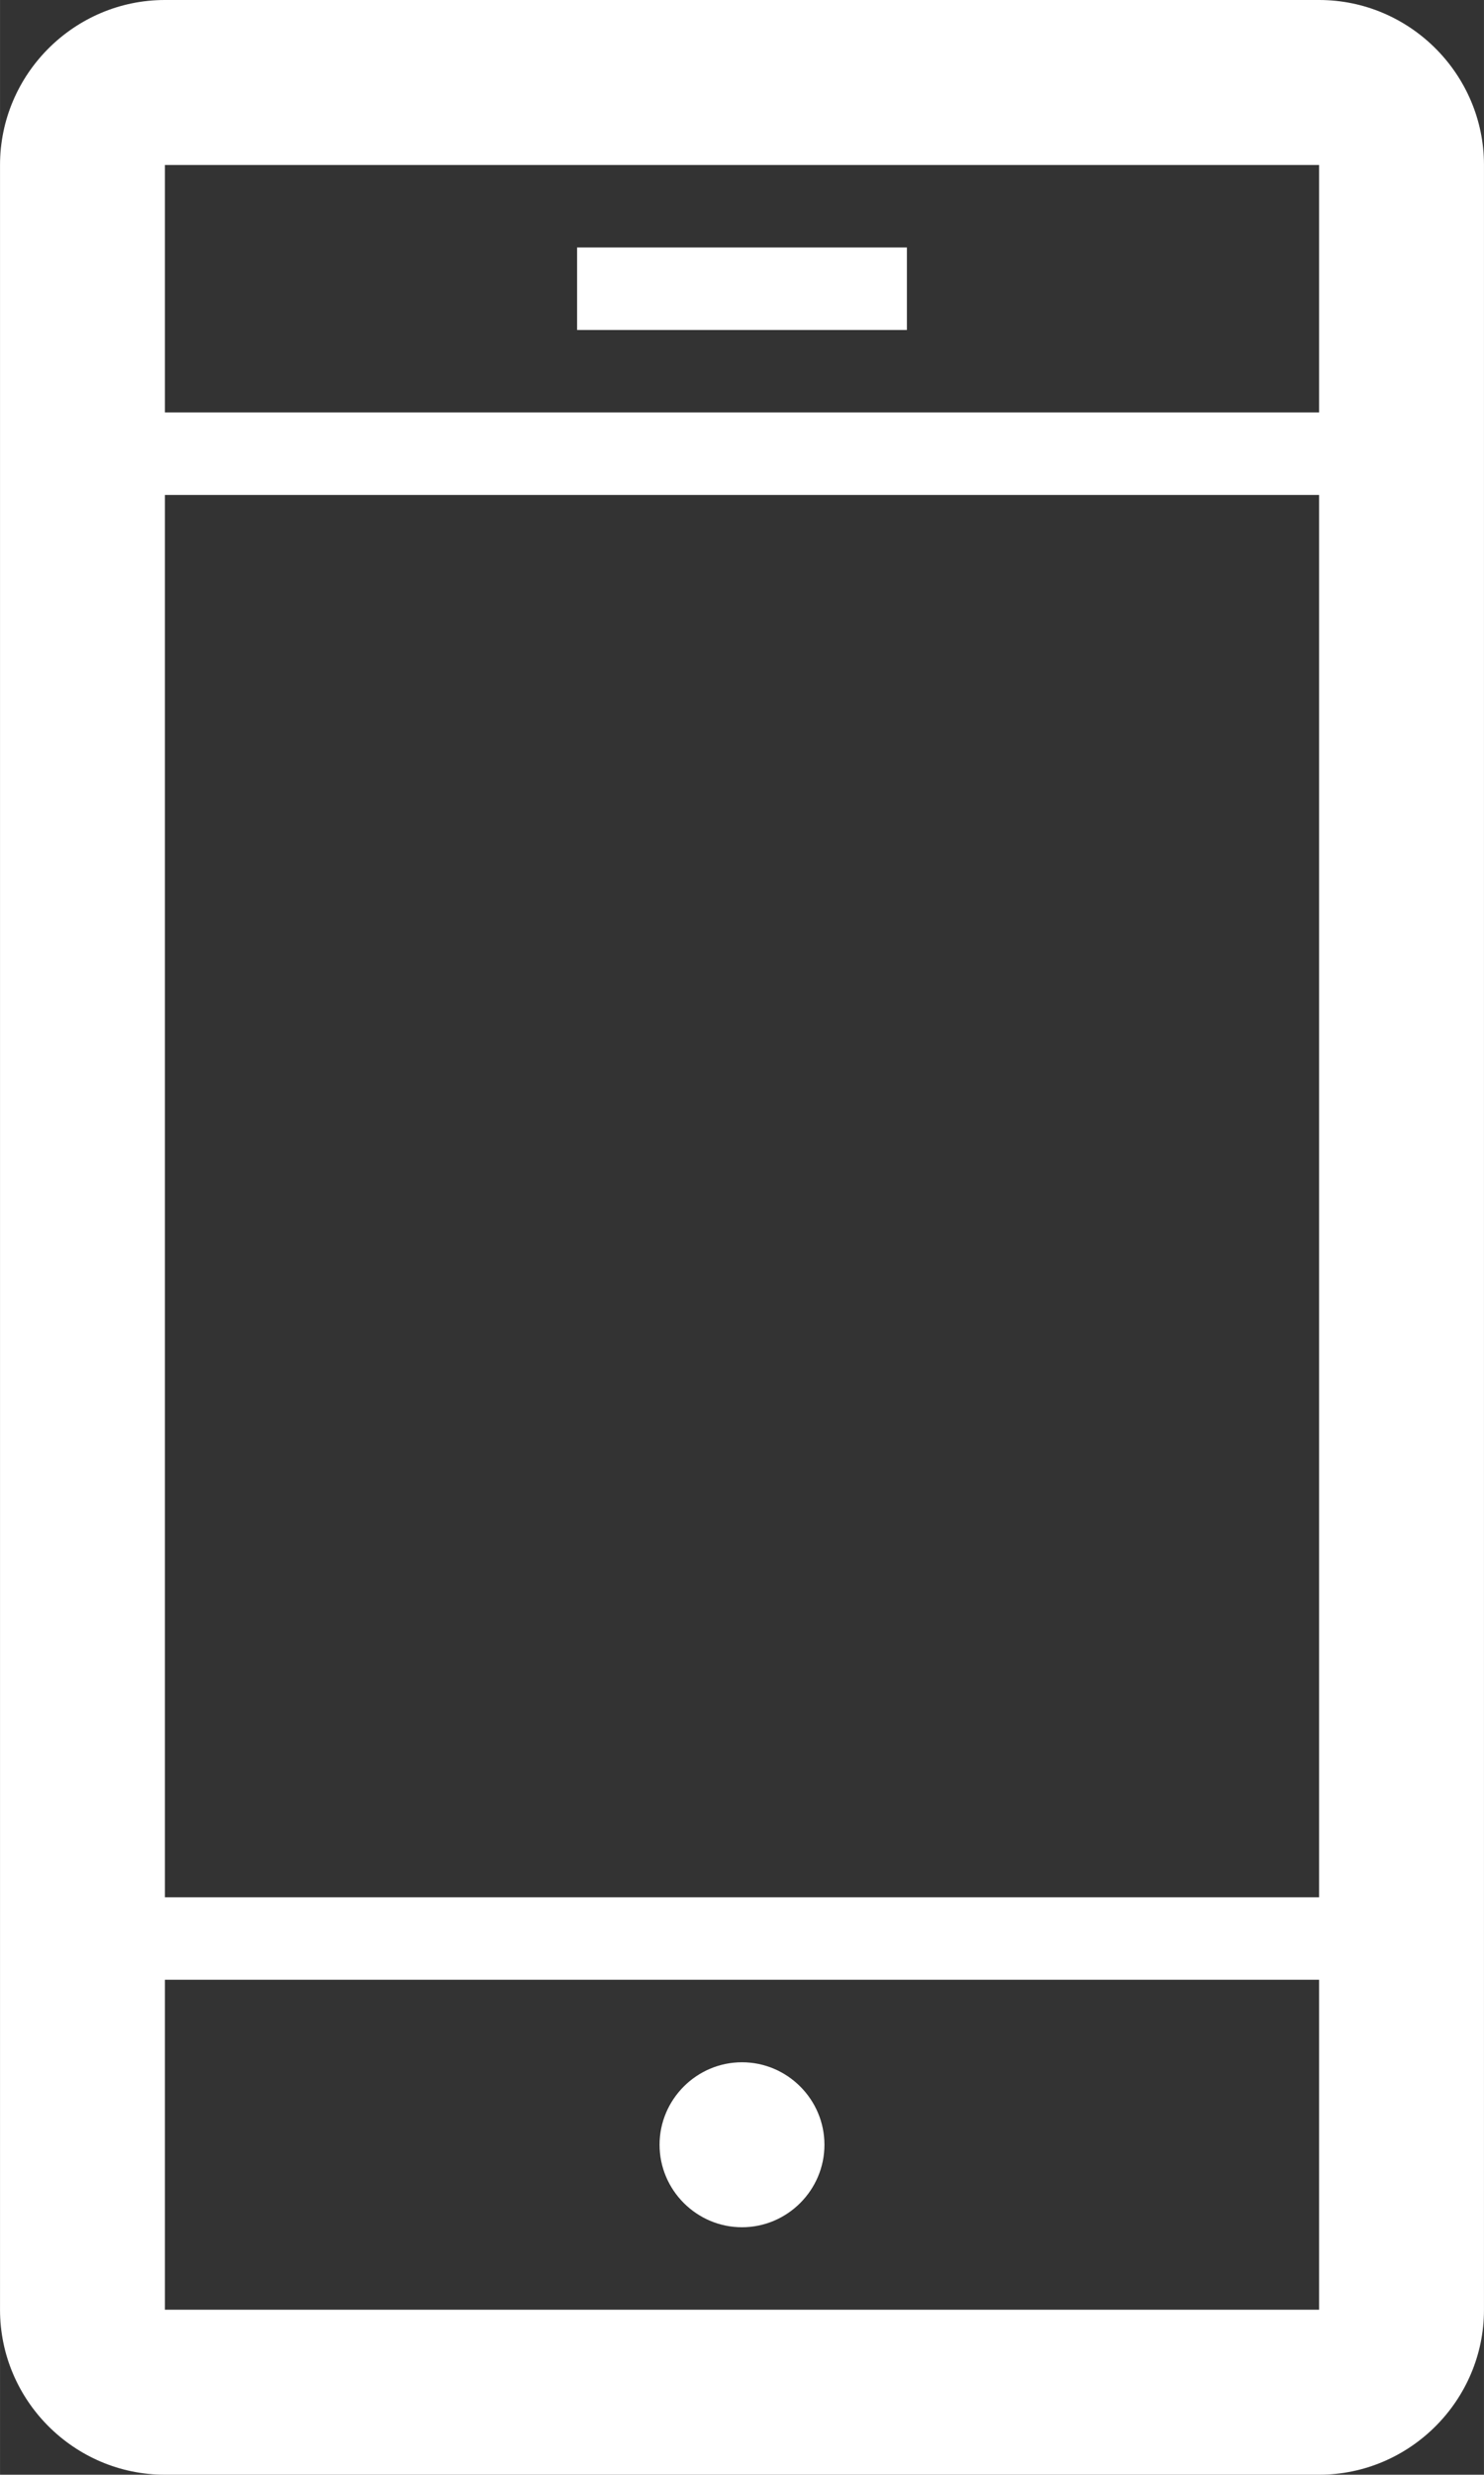 <?xml version="1.0" encoding="UTF-8" standalone="no"?>
<!-- Created with Inkscape (http://www.inkscape.org/) -->

<svg
   xmlns:dc="http://purl.org/dc/elements/1.1/"
   xmlns:cc="http://creativecommons.org/ns#"
   xmlns:rdf="http://www.w3.org/1999/02/22-rdf-syntax-ns#"
   xmlns:svg="http://www.w3.org/2000/svg"
   xmlns="http://www.w3.org/2000/svg"
   xmlns:sodipodi="http://sodipodi.sourceforge.net/DTD/sodipodi-0.dtd"
   xmlns:inkscape="http://www.inkscape.org/namespaces/inkscape"
   width="6.35mm"
   height="10.583mm"
   viewBox="0 0 22.5 37.5"
   id="svg3426"
   version="1.1"
   inkscape:version="0.91 r13725"
   sodipodi:docname="mobile.svg">
  <rect x="0" y="0" width="22.5" height="37.5" fill="#333333" stroke="none"/>
  <defs
     id="defs3428" />
  <sodipodi:namedview
     id="base"
     pagecolor="#ffffff"
     bordercolor="#666666"
     borderopacity="1.0"
     inkscape:pageopacity="0.0"
     inkscape:pageshadow="2"
     inkscape:zoom="0.35"
     inkscape:cx="71.96429"
     inkscape:cy="-175.53571"
     inkscape:document-units="px"
     inkscape:current-layer="layer1"
     showgrid="false"
     fit-margin-top="0"
     fit-margin-left="0"
     fit-margin-right="0"
     fit-margin-bottom="0"
     inkscape:window-width="1536"
     inkscape:window-height="799"
     inkscape:window-x="-8"
     inkscape:window-y="-8"
     inkscape:window-maximized="1" />
  <g
     inkscape:label="Layer 1"
     inkscape:groupmode="layer"
     id="layer1"
     transform="translate(-303.036,-319.326)">
    <path
       d="m 323.036,325.576 -17.5,0 0,-3.75 17.5,0 0,3.75 z m 0,22.5 -17.5,0 0,-21.25 17.5,0 0,21.25 z m 0,6.25 -17.5,0 0,-5 17.5,0 0,5 z m 0,-35 -17.5,0 c -1.375,0 -2.5,1.125 -2.5,2.5 l 0,32.5 c 0,1.375 1.125,2.5 2.5,2.5 l 17.5,0 c 1.375,0 2.5,-1.125 2.5,-2.5 l 0,-32.5 c 0,-1.375 -1.125,-2.5 -2.5,-2.5"
       style="fill:#fff;fill-opacity:1;fill-rule:nonzero;stroke:none"
       id="path20"
       inkscape:connector-curvature="0" />
    <path
       d="m 316.786,324.326 -5,0 0,-1.25 5,0 0,1.25 z"
       style="fill:#fff;fill-opacity:1;fill-rule:nonzero;stroke:none"
       id="path22"
       inkscape:connector-curvature="0" />
    <g
       id="g24"
       transform="matrix(1.25,0,0,-1.25,315.536,351.826)">
      <path
         d="m 0,0 c 0,-0.55 -0.45,-1 -1,-1 -0.55,0 -1,0.45 -1,1 0,0.55 0.45,1 1,1 0.55,0 1,-0.45 1,-1"
         style="fill:#fff;fill-opacity:1;fill-rule:nonzero;stroke:none"
         id="path26"
         inkscape:connector-curvature="0" />
    </g>
  </g>
</svg>
